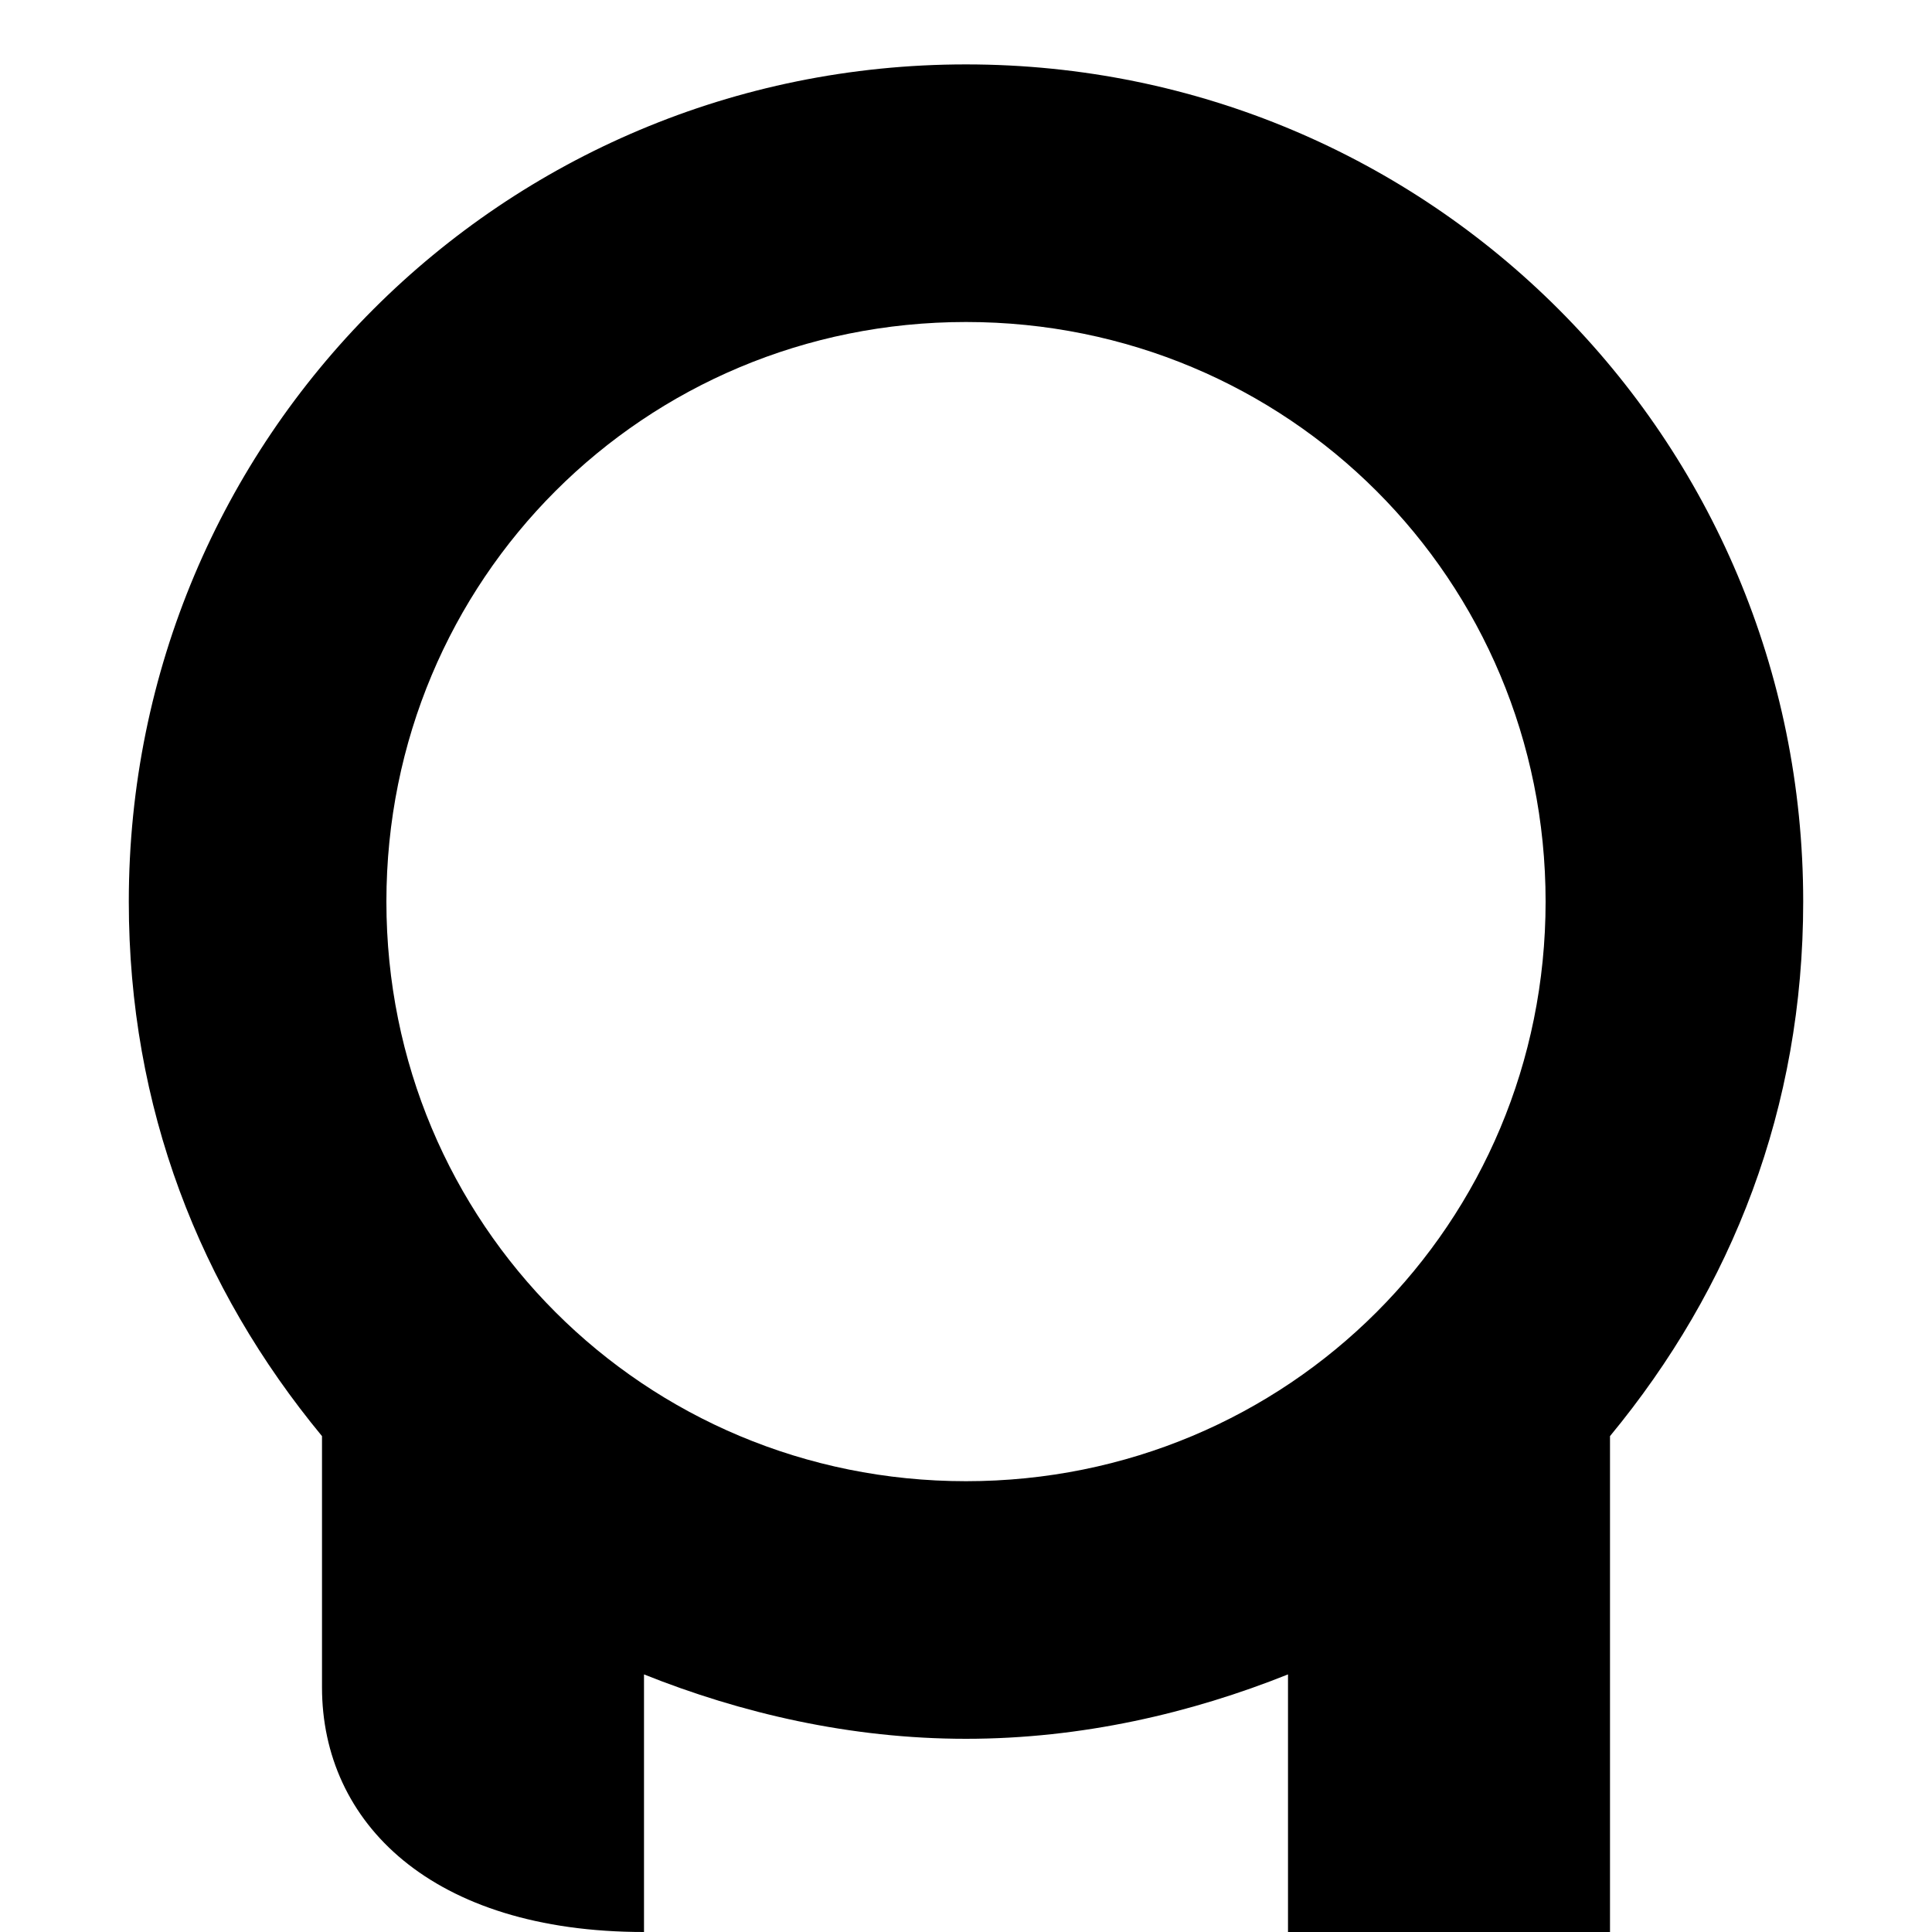 <?xml-stylesheet type="text/css" rel="stylesheet" href="../css/screen.css"?>
<svg version="1.1"  xmlns="http://www.w3.org/2000/svg" xmlns:xlink="http://www.w3.org/1999/xlink" x="0" y="0" viewBox="0 0 30 30" xml:space="preserve">
	<path  class="svg-header-hover" d="M28 14c0-7.2-5.8-13-13-13C7.8 1 2 6.8 2 14c0 3.2 1.1 6 3 8.3v3.9c0 2.1 1.7 3.8 5 3.8v-3.8V26c1.5 0.6 3.2 1 5 1 1.8 0 3.5-0.4 5-1v4h5v-7.7C26.9 20 28 17.2 28 14zM6 14c0-5 4-9 9-9 5 0 9 4 9 9 0 5-4 9-9 9C10 23 6 19 6 14z"/>
</svg>